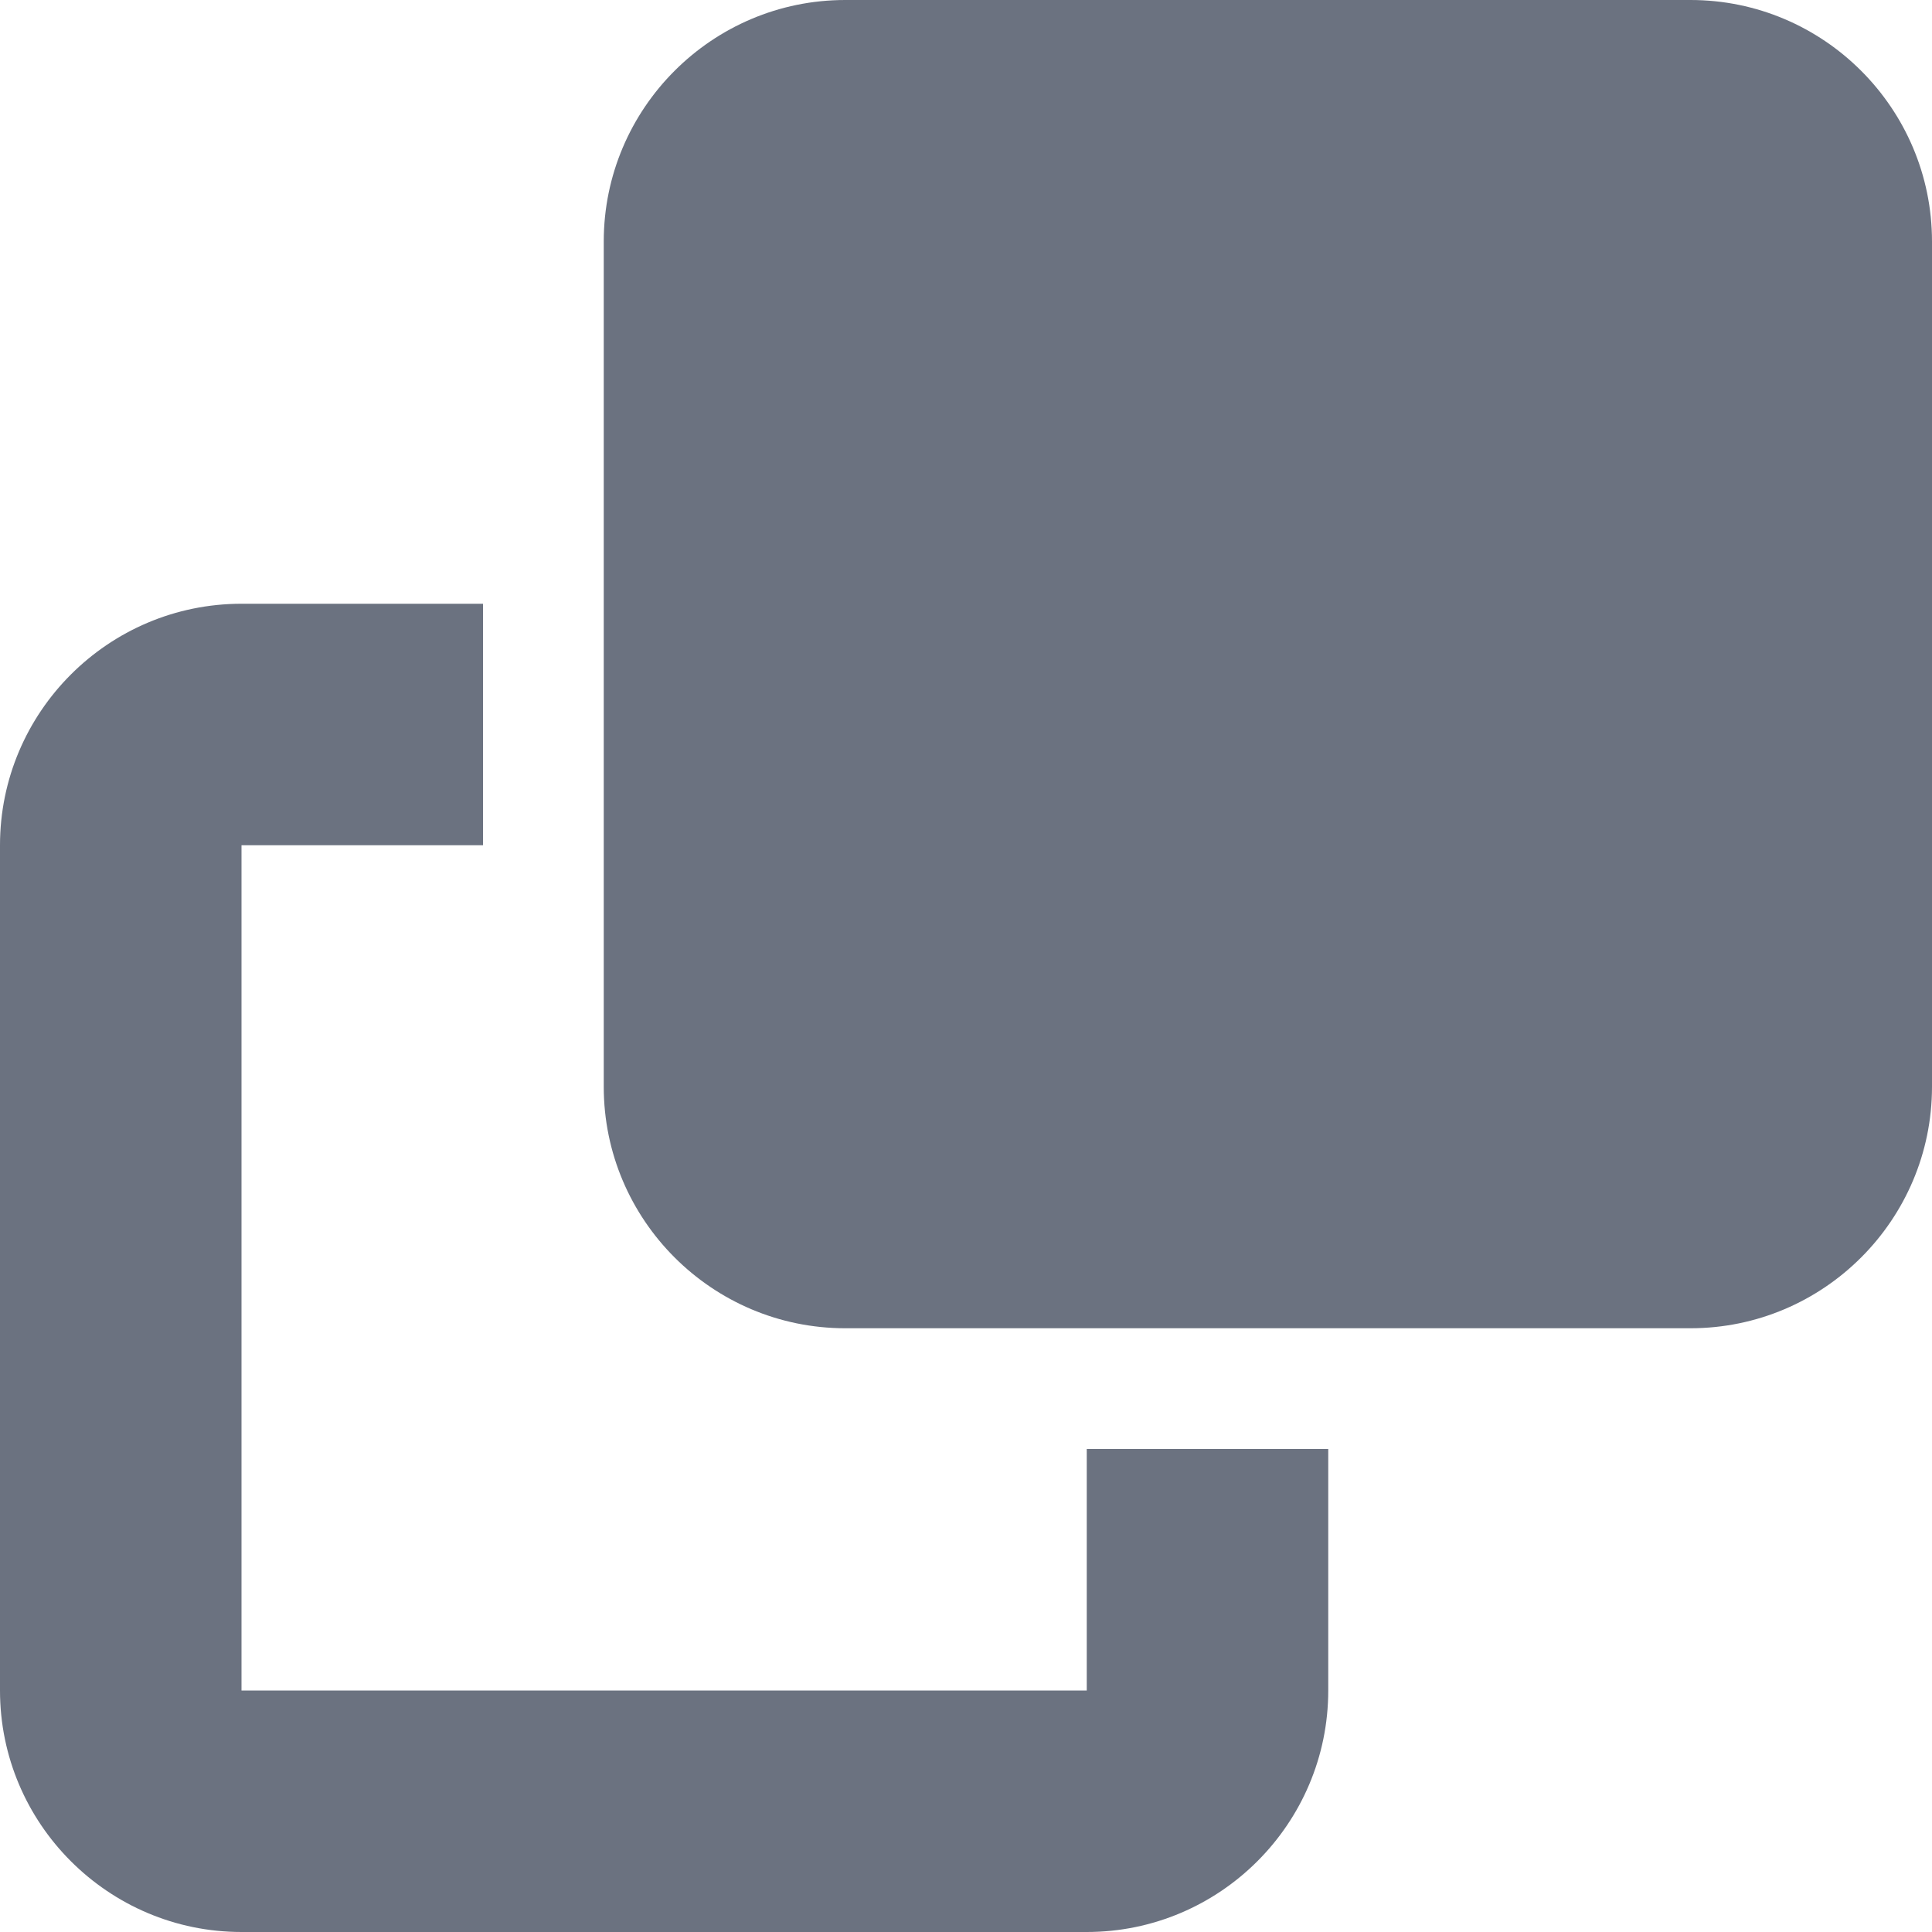 <svg width="12" height="12" viewBox="0 0 12 12" fill="none" xmlns="http://www.w3.org/2000/svg">
<g clip-path="url(#clip0_60_4707)">
<path d="M6.75 10.5H1.5V5.25H3V3.75H1.5C0.673 3.75 0 4.423 0 5.25V10.5C0 11.327 0.673 12 1.5 12H6.75C7.577 12 8.25 11.327 8.25 10.5V9H6.75V10.5ZM5.25 8.25H10.5C11.327 8.25 12 7.577 12 6.75V1.5C12 0.673 11.327 0 10.5 0H5.25C4.423 0 3.75 0.673 3.75 1.5V6.75C3.75 7.577 4.423 8.25 5.25 8.25Z" fill="#6B7280"/>
</g>
<defs>
<clipPath id="clip0_60_4707">
<path d="M0 0H12V12H0V0Z" fill="white"/>
</clipPath>
</defs>
</svg>
